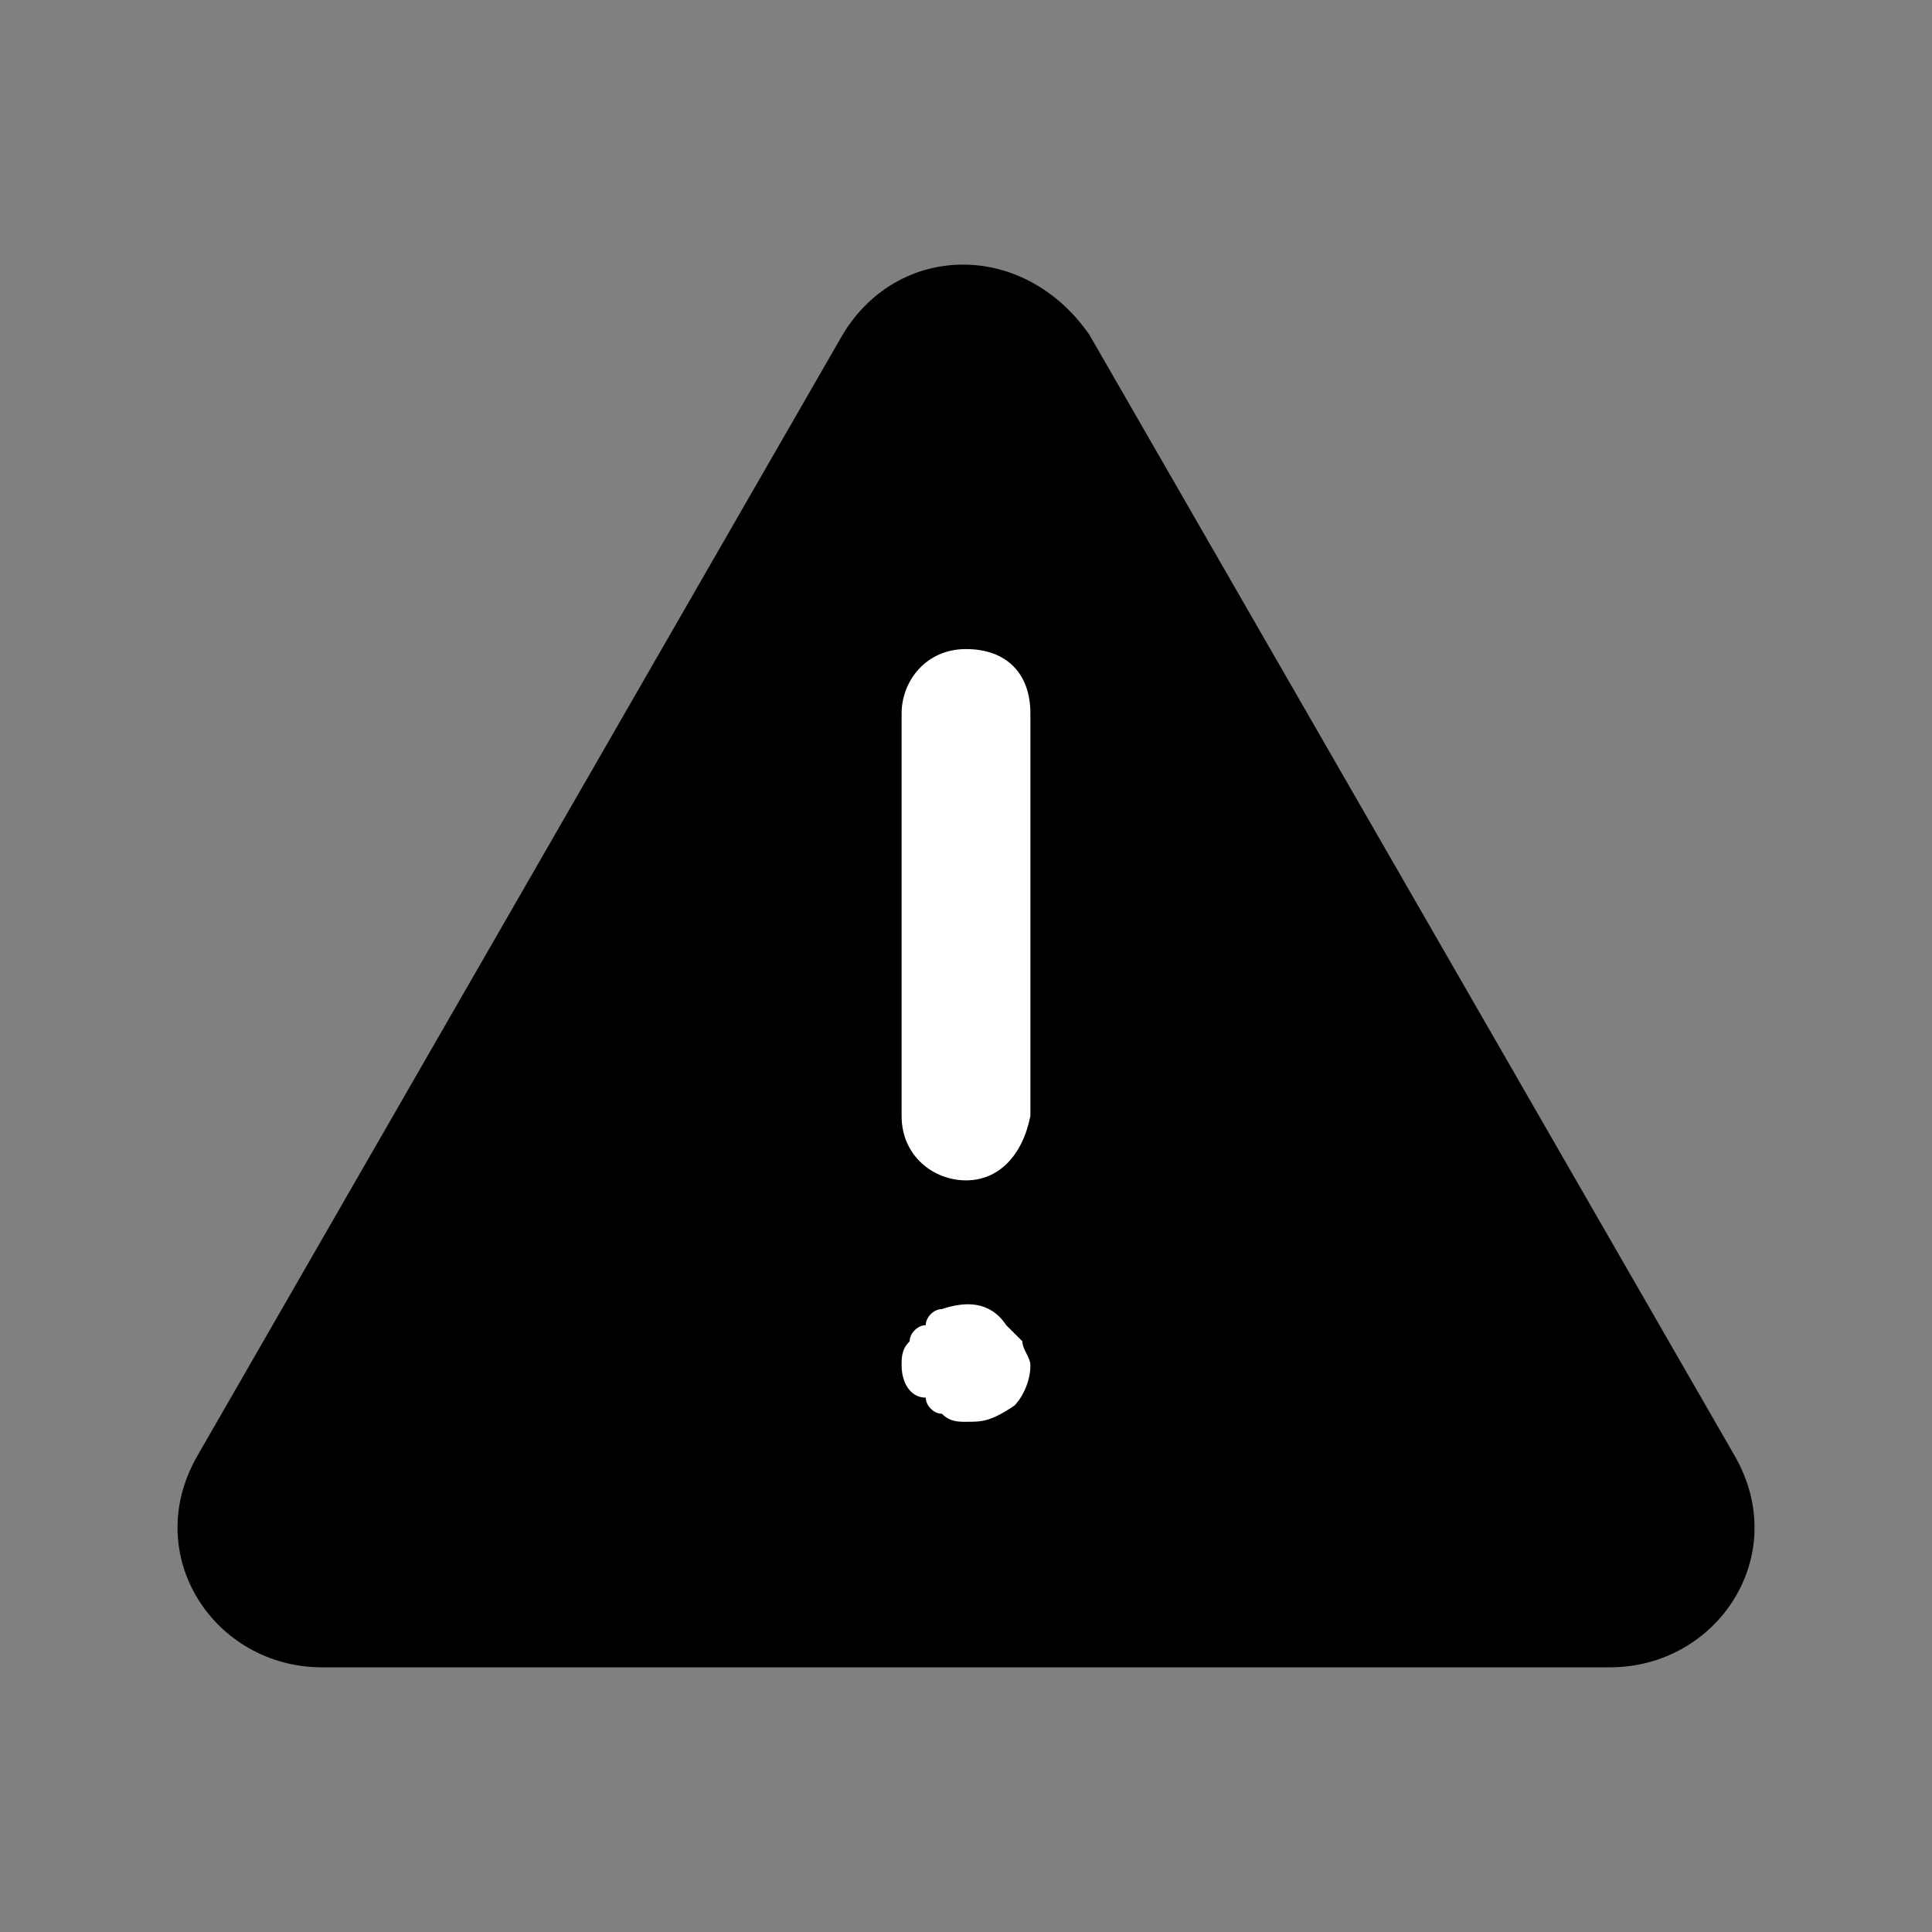 <svg xmlns="http://www.w3.org/2000/svg" fill="none" viewBox="0 0 24 24">
  <rect x="0" y="0" width="24" height="24" fill="#808080" stroke="none"/>
  <path fill="#000" d="m11.1 4.562-8 13.9c-.4.7.1 1.5.9 1.5h16c.8 0 1.3-.8.9-1.5l-8-13.9c-.5-.7-1.4-.7-1.8 0"/>
  <path fill="#000" fill-rule="evenodd" d="M11.963 3.287c.604 0 1.172.314 1.547.84l.022.03 8.02 13.933c.706 1.236-.218 2.622-1.552 2.622H4c-1.334 0-2.257-1.386-1.551-2.622l.001-.002L10.449 4.19c.33-.577.9-.903 1.514-.903m0 1.5c-.061 0-.141.024-.212.148l-.001.002-7.999 13.898c-.062.108-.046.192-.01.25.038.063.12.127.259.127h16c.139 0 .22-.064.26-.127.035-.058.05-.141-.01-.25L12.27 4.974c-.119-.153-.242-.187-.309-.187" clip-rule="evenodd"/>
  <path fill="#fff" d="M12 14.663c-.4 0-.8-.3-.8-.8v-5c0-.4.3-.8.8-.8s.8.3.8.8v5c-.1.5-.4.8-.8.8m0 2.999c-.1 0-.2 0-.3-.1-.1 0-.2-.1-.2-.2-.2 0-.3-.2-.3-.4 0-.1 0-.2.1-.3 0-.1.1-.2.2-.2 0-.1.1-.2.2-.2.3-.1.6-.1.8.2l.2.2c0 .1.1.2.1.3 0 .2-.1.4-.2.5-.3.2-.4.2-.6.2"/>
</svg>
